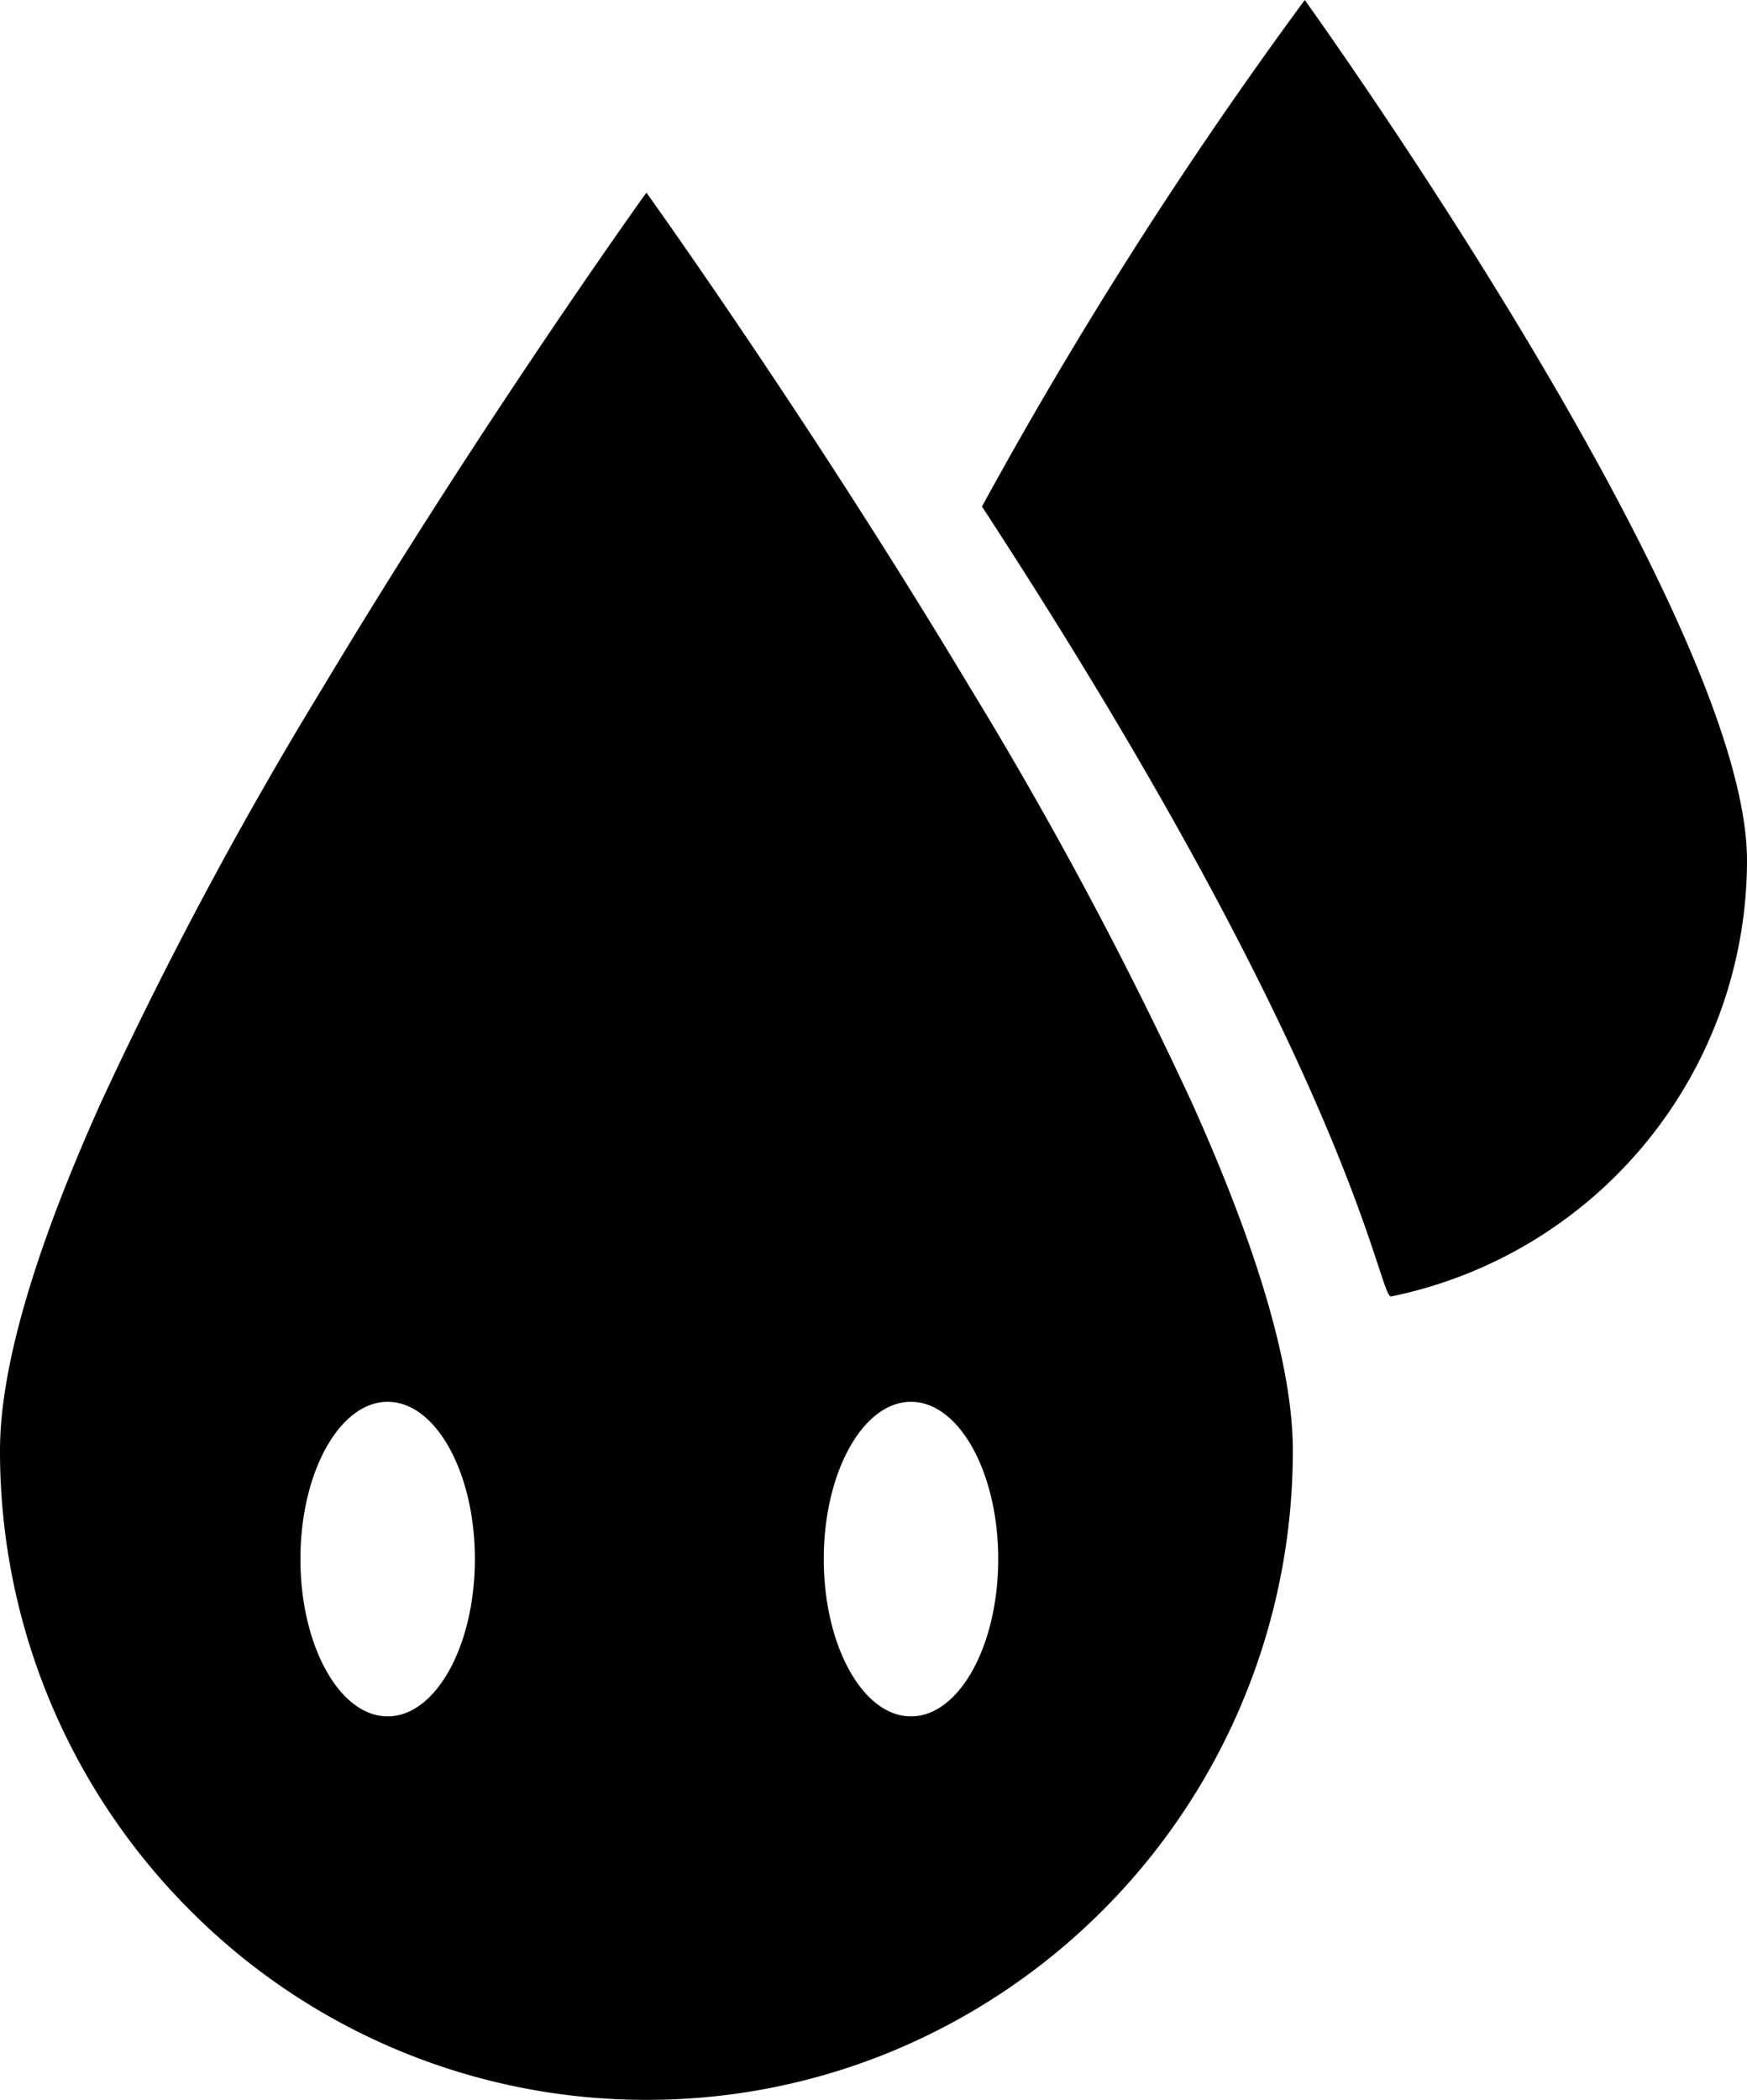 <svg xmlns="http://www.w3.org/2000/svg" viewBox="0 0 90.132 108.295"><path data-name="Soustraction 1" class="cls-1" d="M33.349 108.295a33.169 33.169 0 0 1-23.581-9.812A33.471 33.471 0 0 1 0 74.795c0-4.22 1.753-10.256 5.211-17.94a212.4 212.4 0 0 1 11.463-21.429C24.921 21.674 33.265 10.05 33.349 9.934l.023.03c.882 1.234 8.84 12.437 16.651 25.462a212.4 212.4 0 0 1 11.463 21.429c3.458 7.679 5.214 13.72 5.214 17.94a33.517 33.517 0 0 1-20.371 30.867 33.01 33.01 0 0 1-12.98 2.633zm13.651-36c-2.481 0-4.5 3.638-4.5 8.111s2.019 8.112 4.5 8.112 4.5-3.639 4.5-8.112-2.019-8.111-4.5-8.111zm-27 0c-2.481 0-4.5 3.638-4.5 8.111s2.019 8.112 4.5 8.112 4.5-3.639 4.5-8.112-2.019-8.111-4.5-8.111z"/><path data-name="Tracé 5" class="cls-1" d="M67.316 0s22.816 31.717 22.816 44.376a22.977 22.977 0 0 1-18.351 22.485c-.663.142-1.74-11.047-21.119-40.738A230.435 230.435 0 0 1 67.316 0z"/></svg>